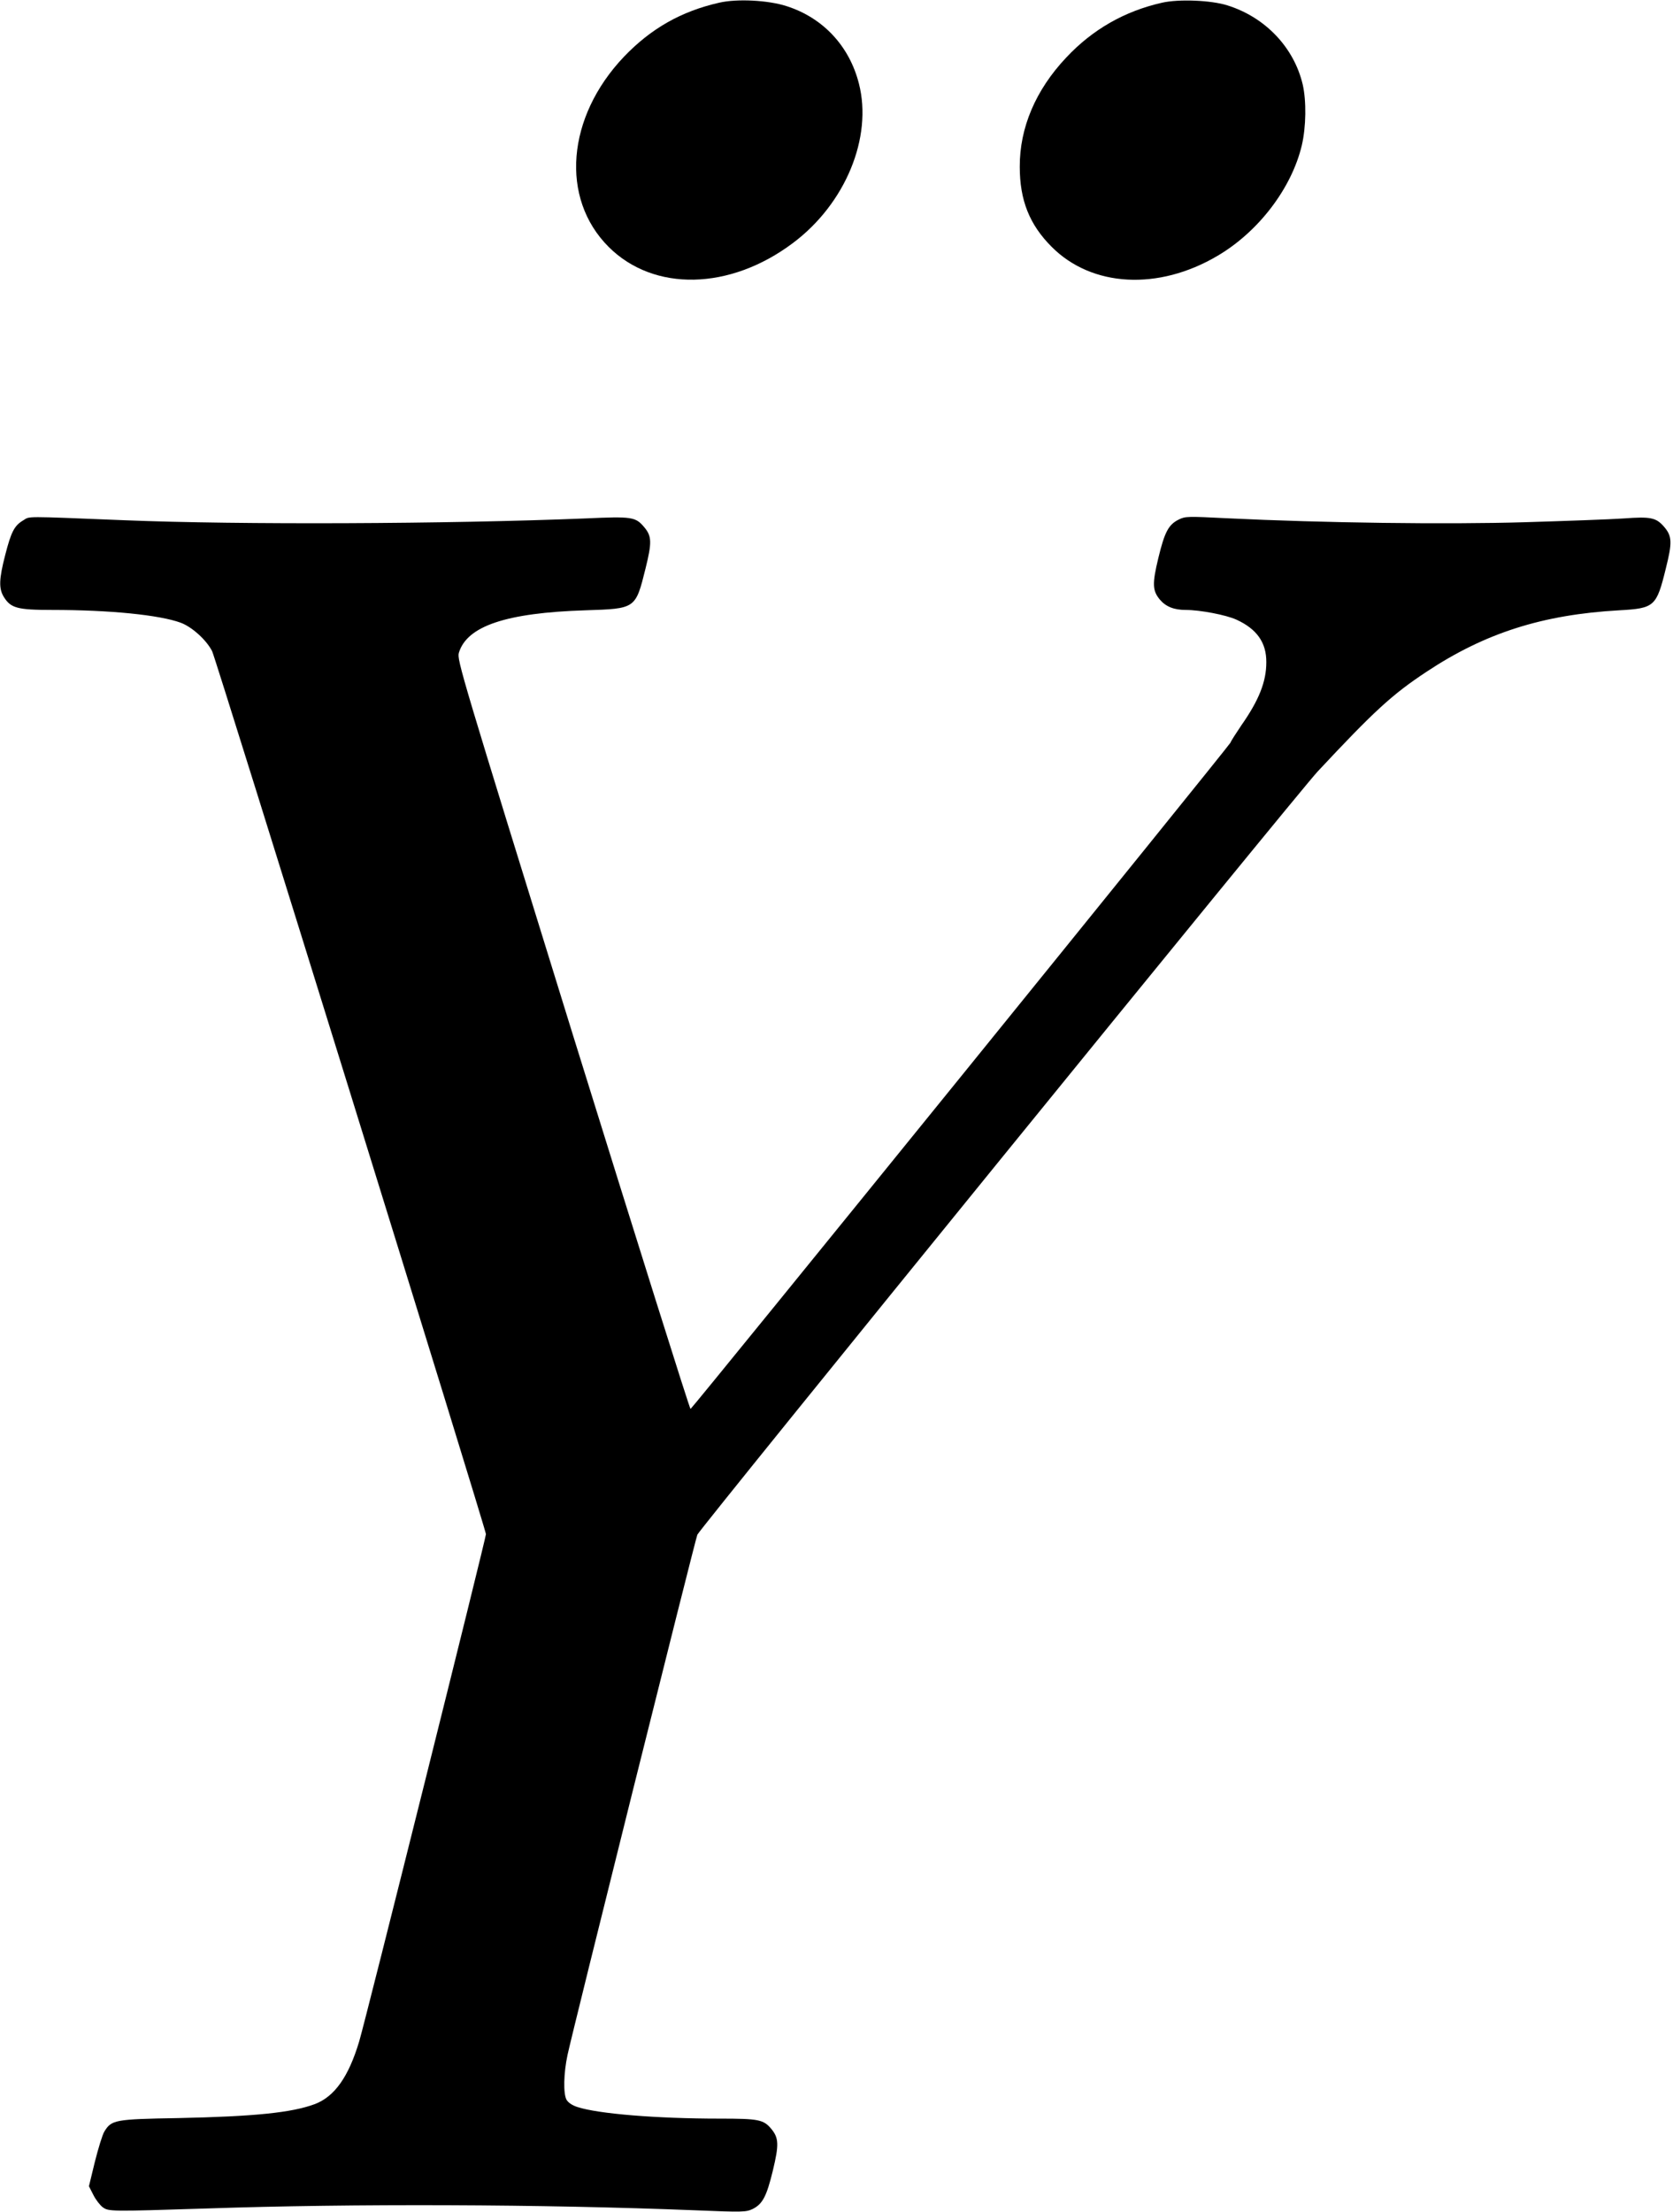 <?xml version="1.0" standalone="no"?>
<!DOCTYPE svg PUBLIC "-//W3C//DTD SVG 20010904//EN"
 "http://www.w3.org/TR/2001/REC-SVG-20010904/DTD/svg10.dtd">
<svg version="1.0" xmlns="http://www.w3.org/2000/svg"
 width="933pt" height="1233pt" viewBox="0 0 933 1233"
 preserveAspectRatio="xMidYMid meet">
<g transform="translate(0,1233) scale(0.1,-0.1)"
fill="#000000" stroke="none">
<path d="M4011 12315 c-212 -48 -381 -144 -532 -302 -319 -336 -356 -788 -85
-1059 252 -252 677 -243 1029 22 292 219 444 588 367 888 -53 209 -200 367
-404 432 -102 33 -276 42 -375 19z"/>
<path d="M6481 12315 c-209 -47 -388 -149 -535 -306 -170 -180 -260 -391 -259
-609 0 -186 54 -322 178 -446 224 -225 595 -245 925 -50 228 134 413 376 470
616 24 103 26 247 5 339 -49 207 -209 375 -420 441 -91 29 -272 36 -364 15z"/>
<path d="M129 9429 c-49 -29 -67 -64 -100 -193 -35 -135 -36 -187 -8 -233 39
-63 75 -73 271 -73 321 0 597 -28 715 -71 63 -23 144 -96 176 -159 21 -41
1527 -4896 1527 -4922 0 -23 -672 -2713 -707 -2828 -59 -197 -137 -307 -247
-349 -129 -48 -336 -69 -761 -78 -356 -6 -373 -10 -413 -75 -11 -18 -34 -94
-53 -169 l-33 -136 25 -49 c13 -26 37 -57 52 -68 33 -24 43 -24 577 -7 819 28
1875 24 2727 -10 267 -11 283 -10 320 7 56 28 78 70 113 214 35 145 33 182 -8
232 -44 53 -71 58 -289 58 -353 0 -679 27 -794 65 -30 10 -51 25 -60 41 -18
34 -16 147 6 249 23 112 713 2876 724 2900 17 38 3352 4140 3459 4254 316 338
415 429 607 556 326 216 647 319 1076 343 196 11 207 21 259 233 37 147 35
181 -11 234 -44 50 -74 56 -224 45 -71 -5 -319 -14 -551 -21 -438 -13 -1127
-4 -1660 22 -220 11 -234 11 -270 -7 -57 -28 -79 -69 -114 -214 -35 -145 -33
-182 8 -232 34 -40 79 -58 145 -58 80 0 225 -28 282 -54 114 -52 168 -128 167
-238 0 -108 -41 -211 -139 -351 -29 -43 -57 -86 -61 -97 -7 -18 -2995 -3704
-3011 -3714 -4 -3 -299 936 -656 2085 -627 2024 -647 2091 -636 2130 45 149
263 223 706 237 281 9 279 8 335 233 36 145 35 180 -7 230 -49 58 -66 61 -331
49 -762 -31 -1930 -36 -2567 -10 -575 23 -526 23 -566 -1z"/>
</g>
</svg>
